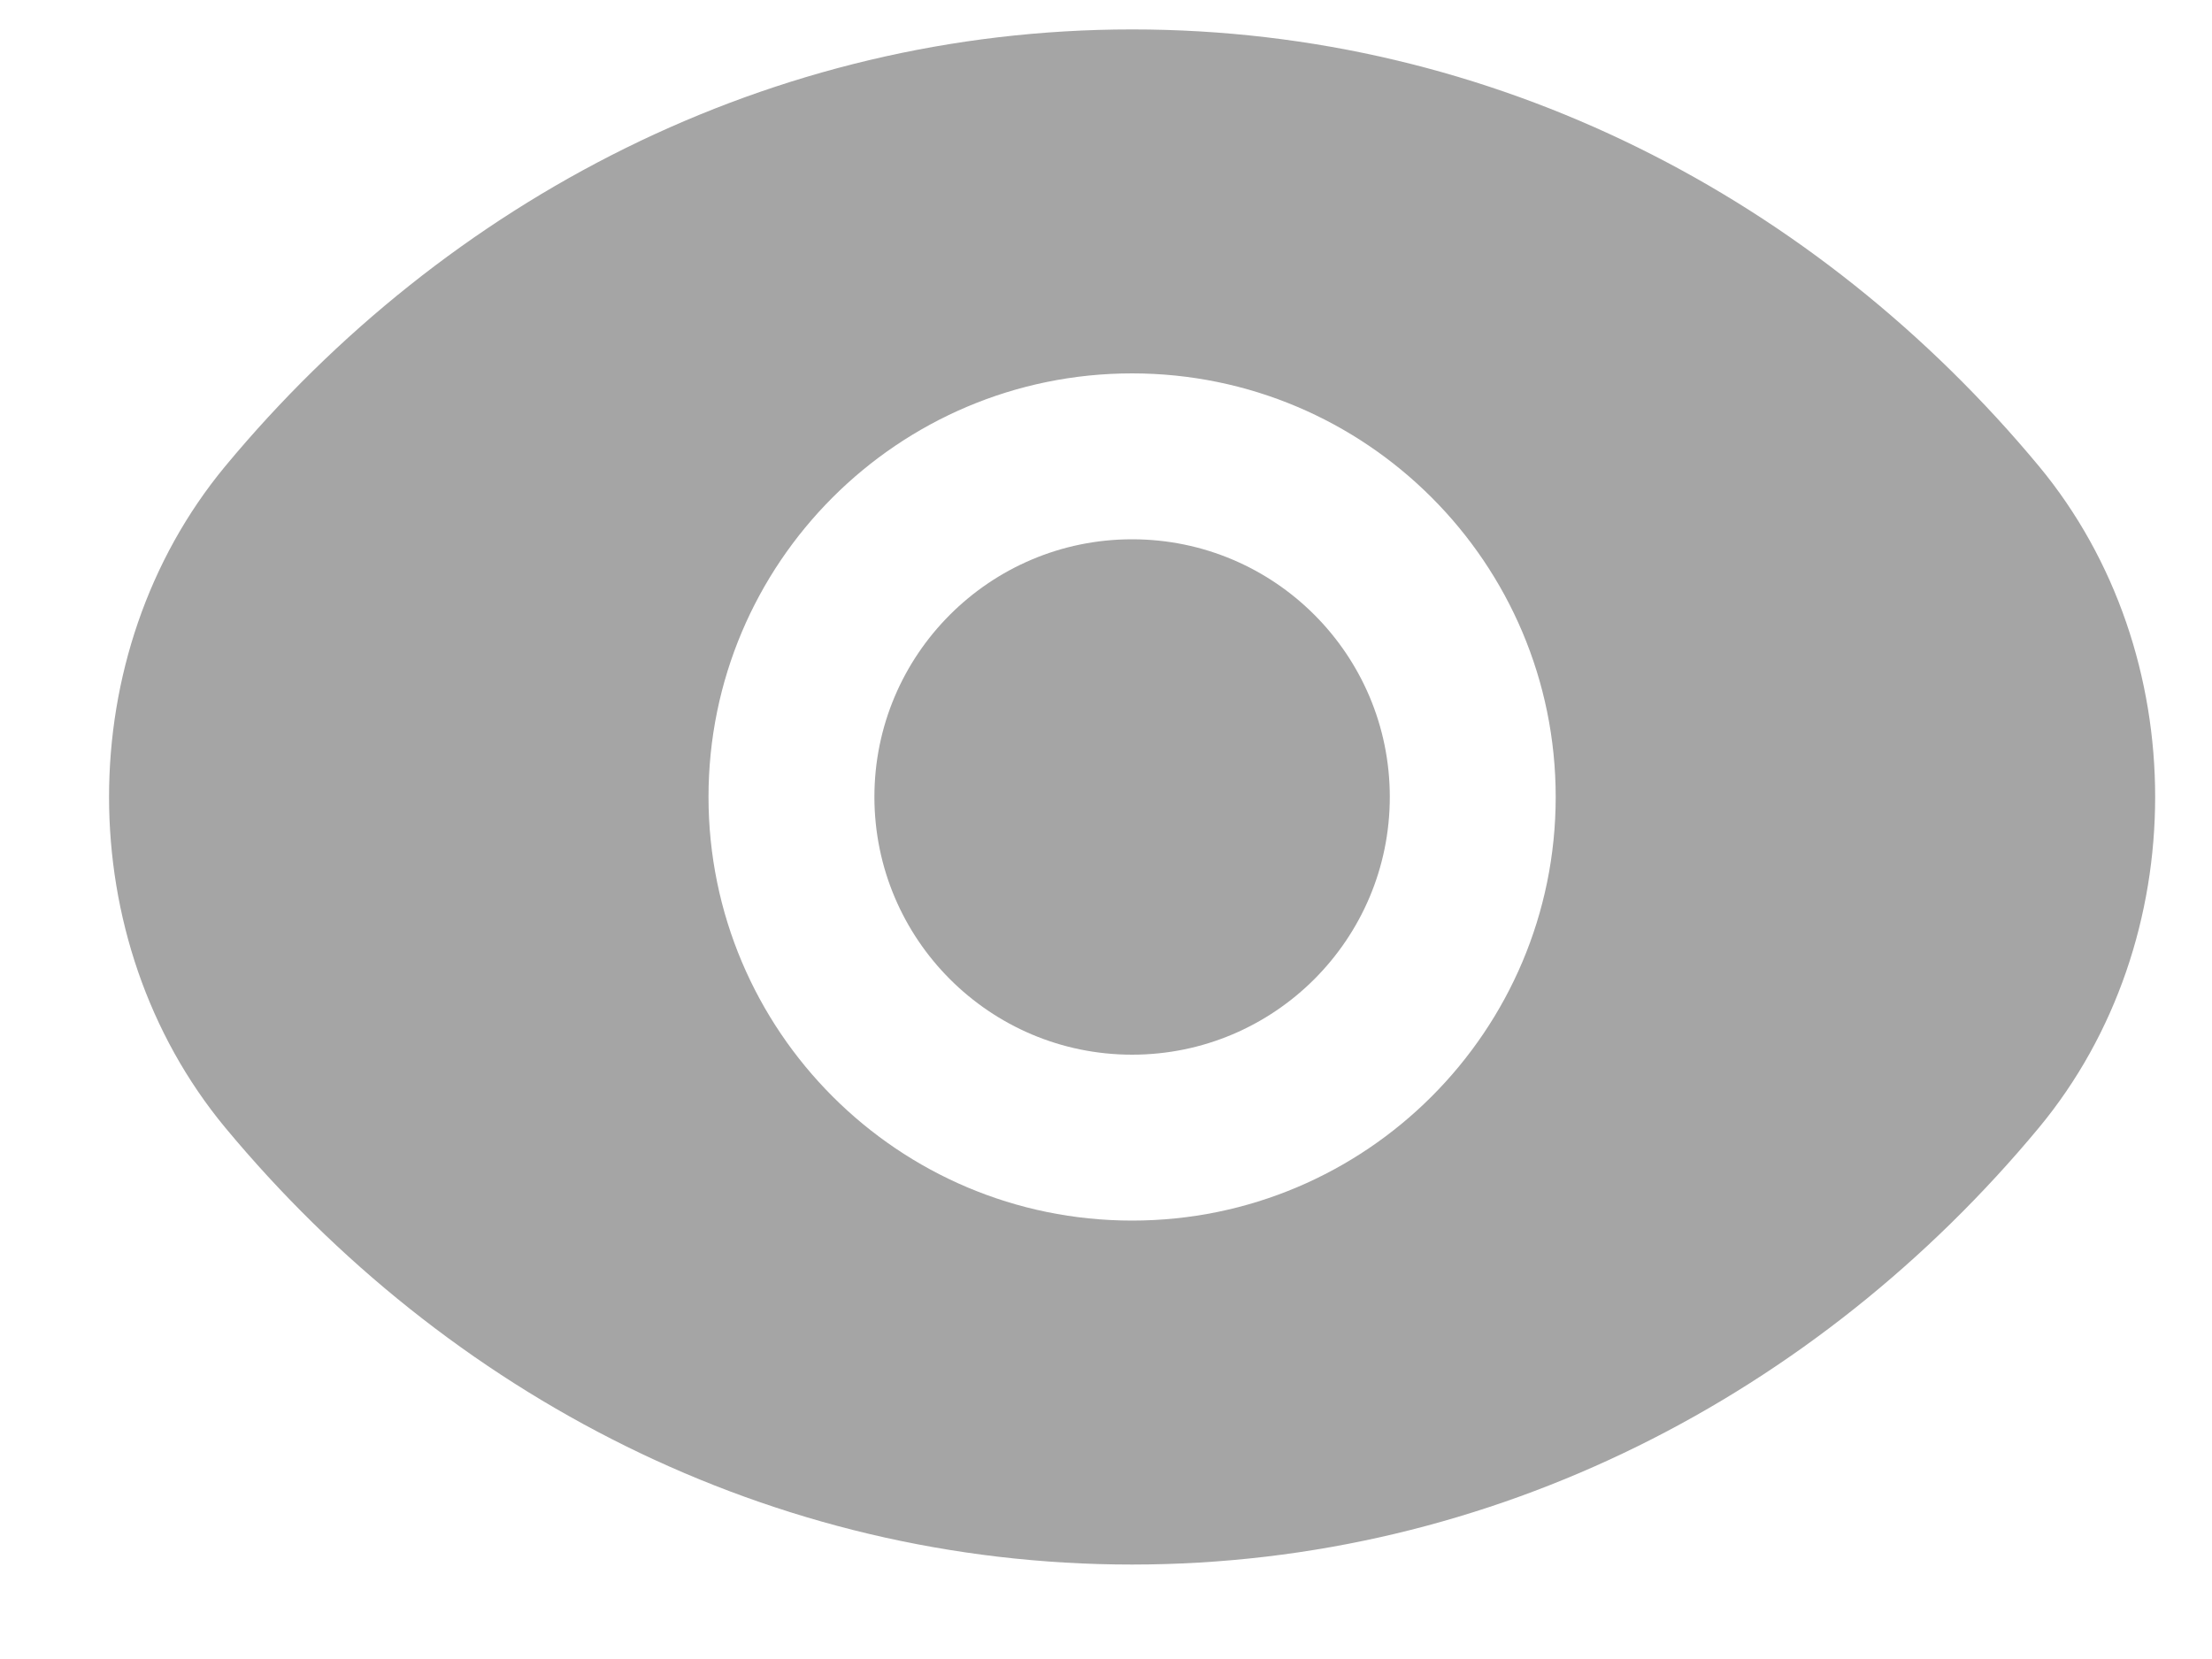 <svg width="20" height="15" viewBox="0 0 20 15" fill="none" xmlns="http://www.w3.org/2000/svg">
<path d="M10.236 4.876C11.523 4.876 12.566 5.919 12.566 7.206C12.566 8.492 11.523 9.536 10.236 9.536C8.95 9.536 7.907 8.493 7.906 7.206C7.906 5.919 8.95 4.876 10.236 4.876Z" fill="#A5A5A5"/>
<path fill-rule="evenodd" clip-rule="evenodd" d="M10.236 0.266C13.506 0.266 16.426 1.796 18.436 4.216C19.836 5.906 19.836 8.505 18.436 10.195C16.436 12.605 13.506 14.145 10.236 14.146C6.966 14.146 4.046 12.615 2.036 10.195C0.636 8.505 0.636 5.906 2.036 4.216C4.036 1.806 6.966 0.266 10.236 0.266ZM10.236 3.376C8.121 3.376 6.406 5.091 6.406 7.206C6.407 9.321 8.121 11.036 10.236 11.036C12.351 11.036 14.066 9.321 14.066 7.206C14.066 5.091 12.351 3.376 10.236 3.376Z" fill="#A5A5A5"/>
</svg>
